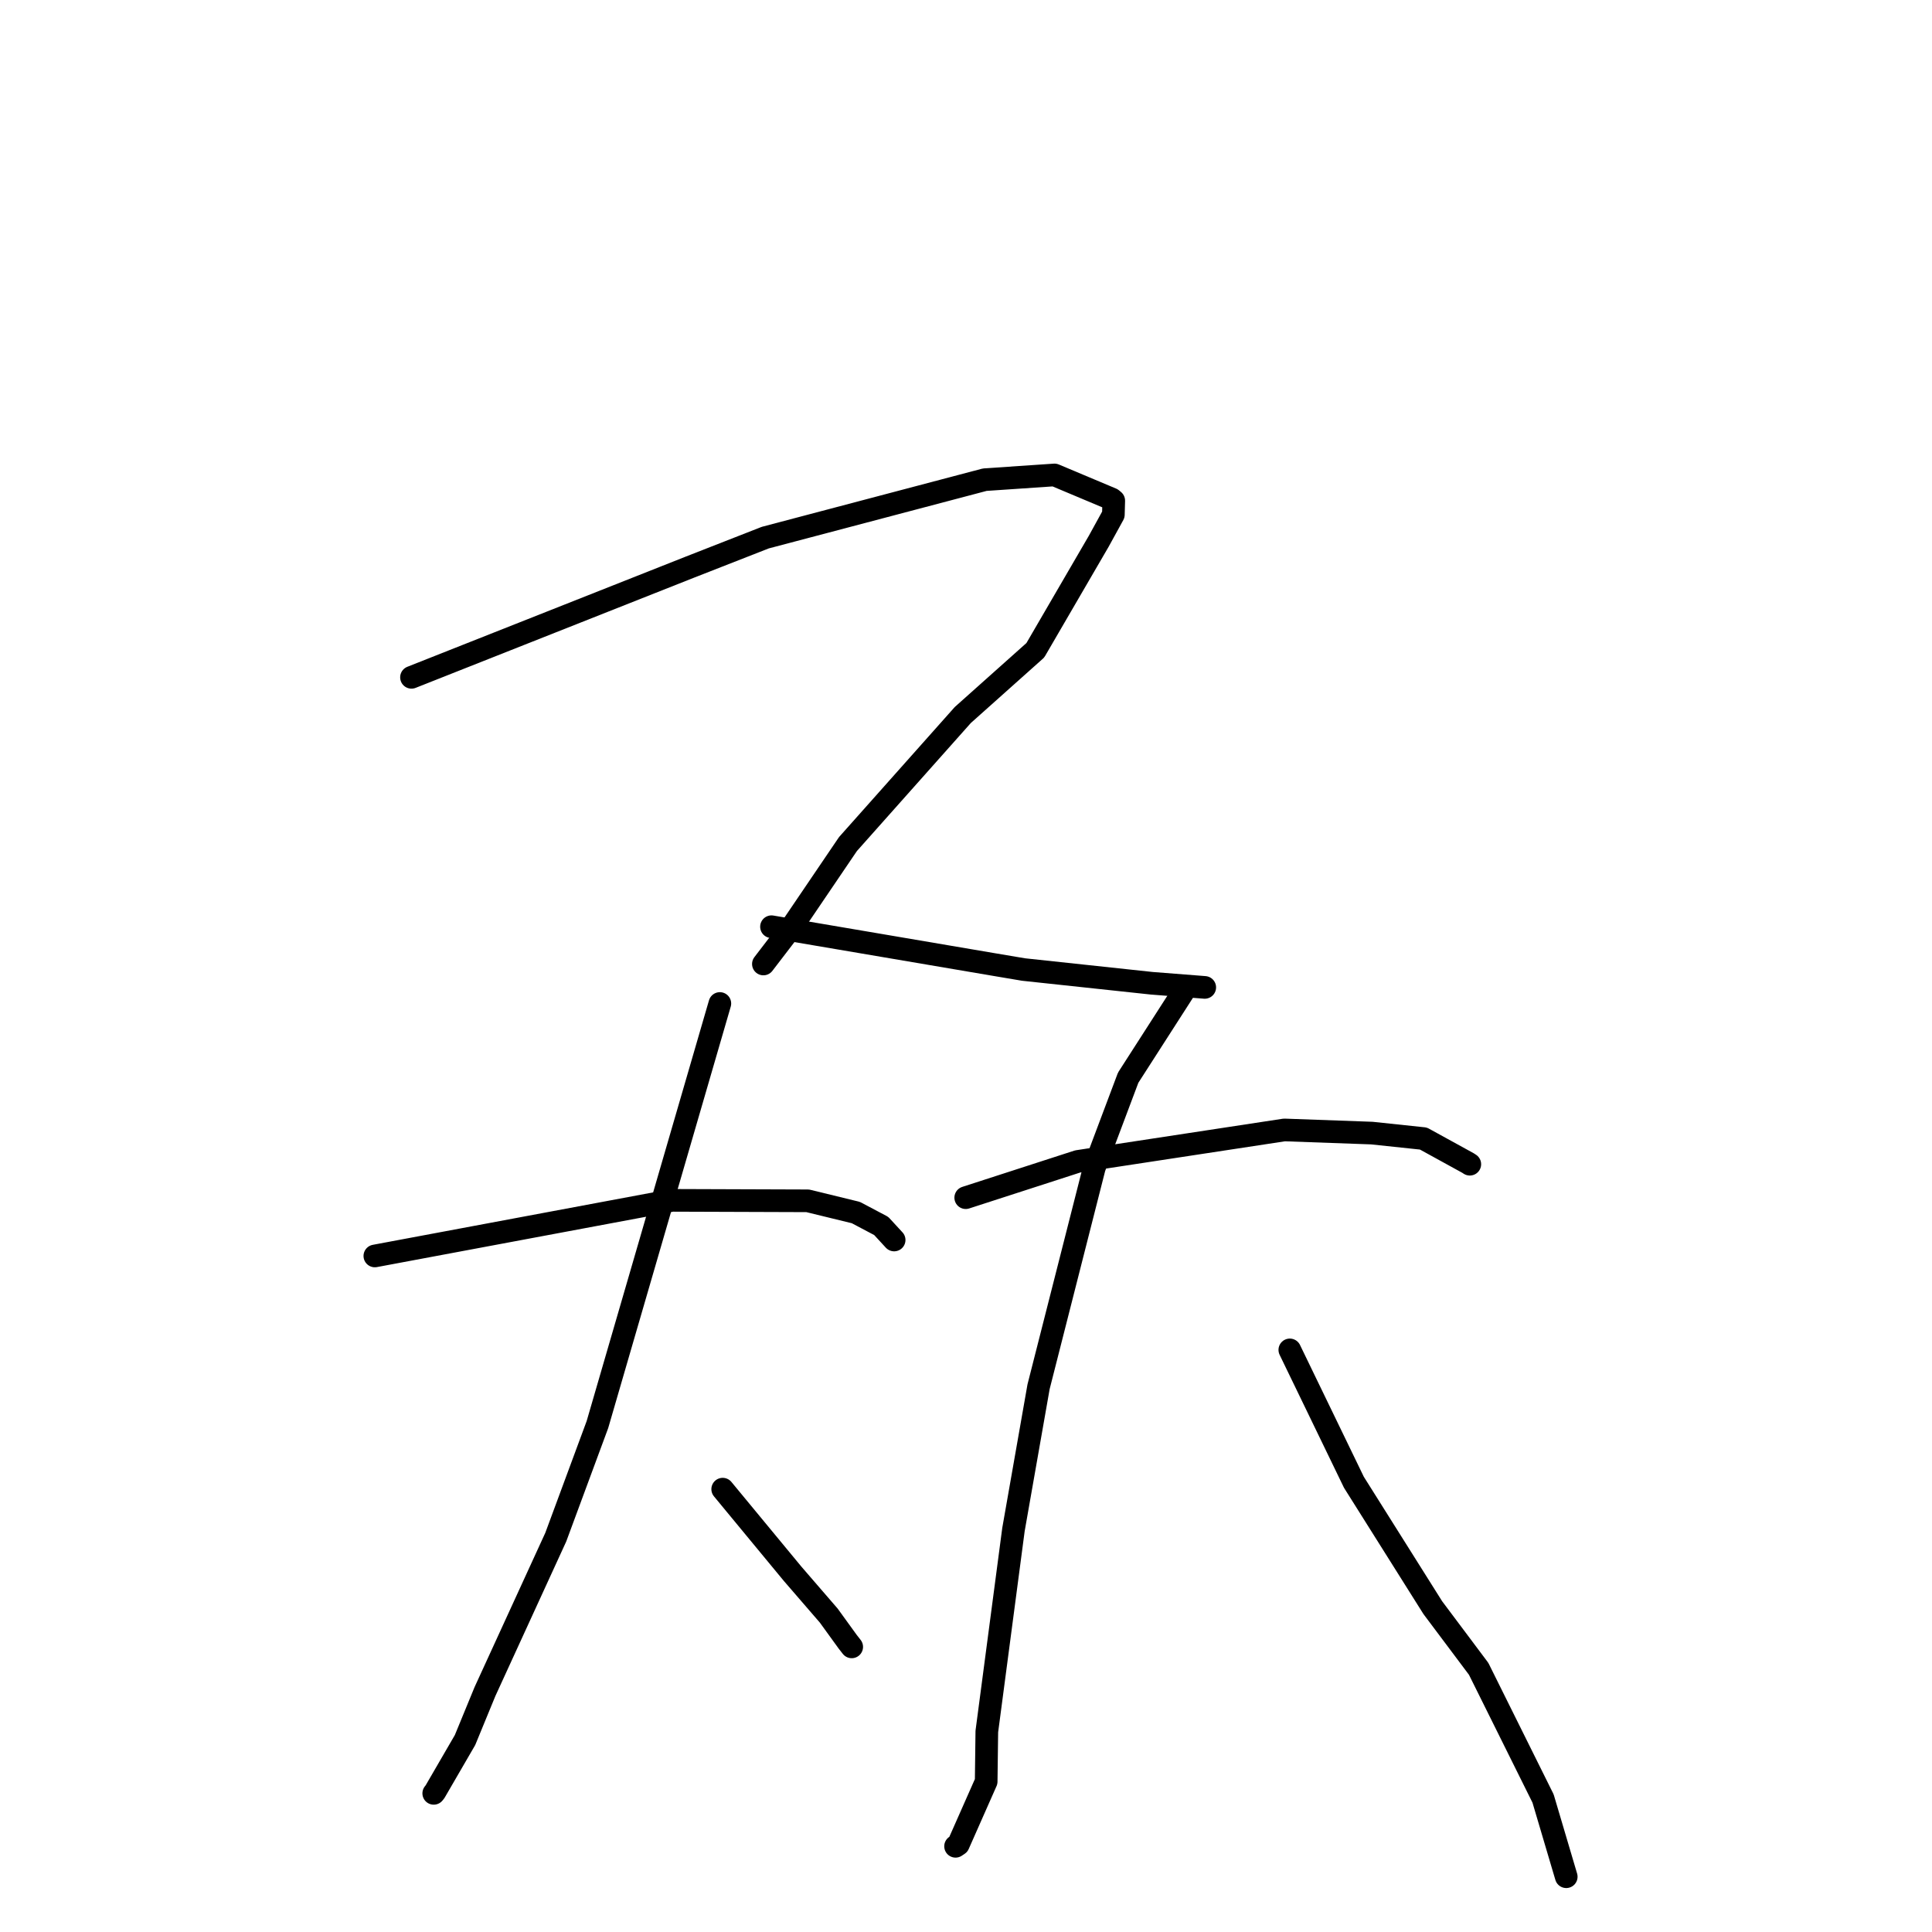 <?xml version="1.0" standalone="no"?>
    <svg width="256" height="256" xmlns="http://www.w3.org/2000/svg" version="1.1">
    <polyline stroke="black" stroke-width="3" stroke-linecap="round" fill="transparent" stroke-linejoin="round" points="54.524 89.75 72.986 82.443 91.448 75.136 101.405 71.238 130.49 63.56 139.724 62.933 147.316 66.125 147.578 66.344 147.527 68.193 145.587 71.721 137.186 86.163 127.577 94.742 112.361 111.841 104.864 122.893 101.49 127.294 101.153 127.734 " />
        <polyline stroke="black" stroke-width="3" stroke-linecap="round" fill="transparent" stroke-linejoin="round" points="102.226 122.794 116.95 125.297 131.674 127.801 135.617 128.466 152.613 130.287 159.636 130.836 " />
        <polyline stroke="black" stroke-width="3" stroke-linecap="round" fill="transparent" stroke-linejoin="round" points="49.669 166.421 69.369 162.736 89.068 159.052 107.026 159.114 113.406 160.67 116.767 162.447 118.468 164.295 118.479 164.306 " />
        <polyline stroke="black" stroke-width="3" stroke-linecap="round" fill="transparent" stroke-linejoin="round" points="95.385 132.968 87.274 160.866 79.162 188.764 73.64 203.687 64.262 224.139 61.619 230.564 57.636 237.427 57.472 237.629 " />
        <polyline stroke="black" stroke-width="3" stroke-linecap="round" fill="transparent" stroke-linejoin="round" points="95.761 197.321 100.392 202.927 105.024 208.532 109.815 214.076 112.323 217.539 112.857 218.221 " />
        <polyline stroke="black" stroke-width="3" stroke-linecap="round" fill="transparent" stroke-linejoin="round" points="127.963 158.698 135.384 156.297 142.805 153.895 170.187 149.723 181.781 150.141 188.612 150.863 194.521 154.11 194.758 154.265 " />
        <polyline stroke="black" stroke-width="3" stroke-linecap="round" fill="transparent" stroke-linejoin="round" points="157.233 130.745 153.36 136.774 149.487 142.802 145.002 154.724 137.615 183.751 134.289 202.679 130.759 229.434 130.674 236.062 126.987 244.396 126.617 244.643 " />
        <polyline stroke="black" stroke-width="3" stroke-linecap="round" fill="transparent" stroke-linejoin="round" points="170.907 178.868 175.154 187.64 179.401 196.412 189.852 213.021 195.929 221.128 204.464 238.311 207.255 247.734 207.535 248.676 " />
        </svg>